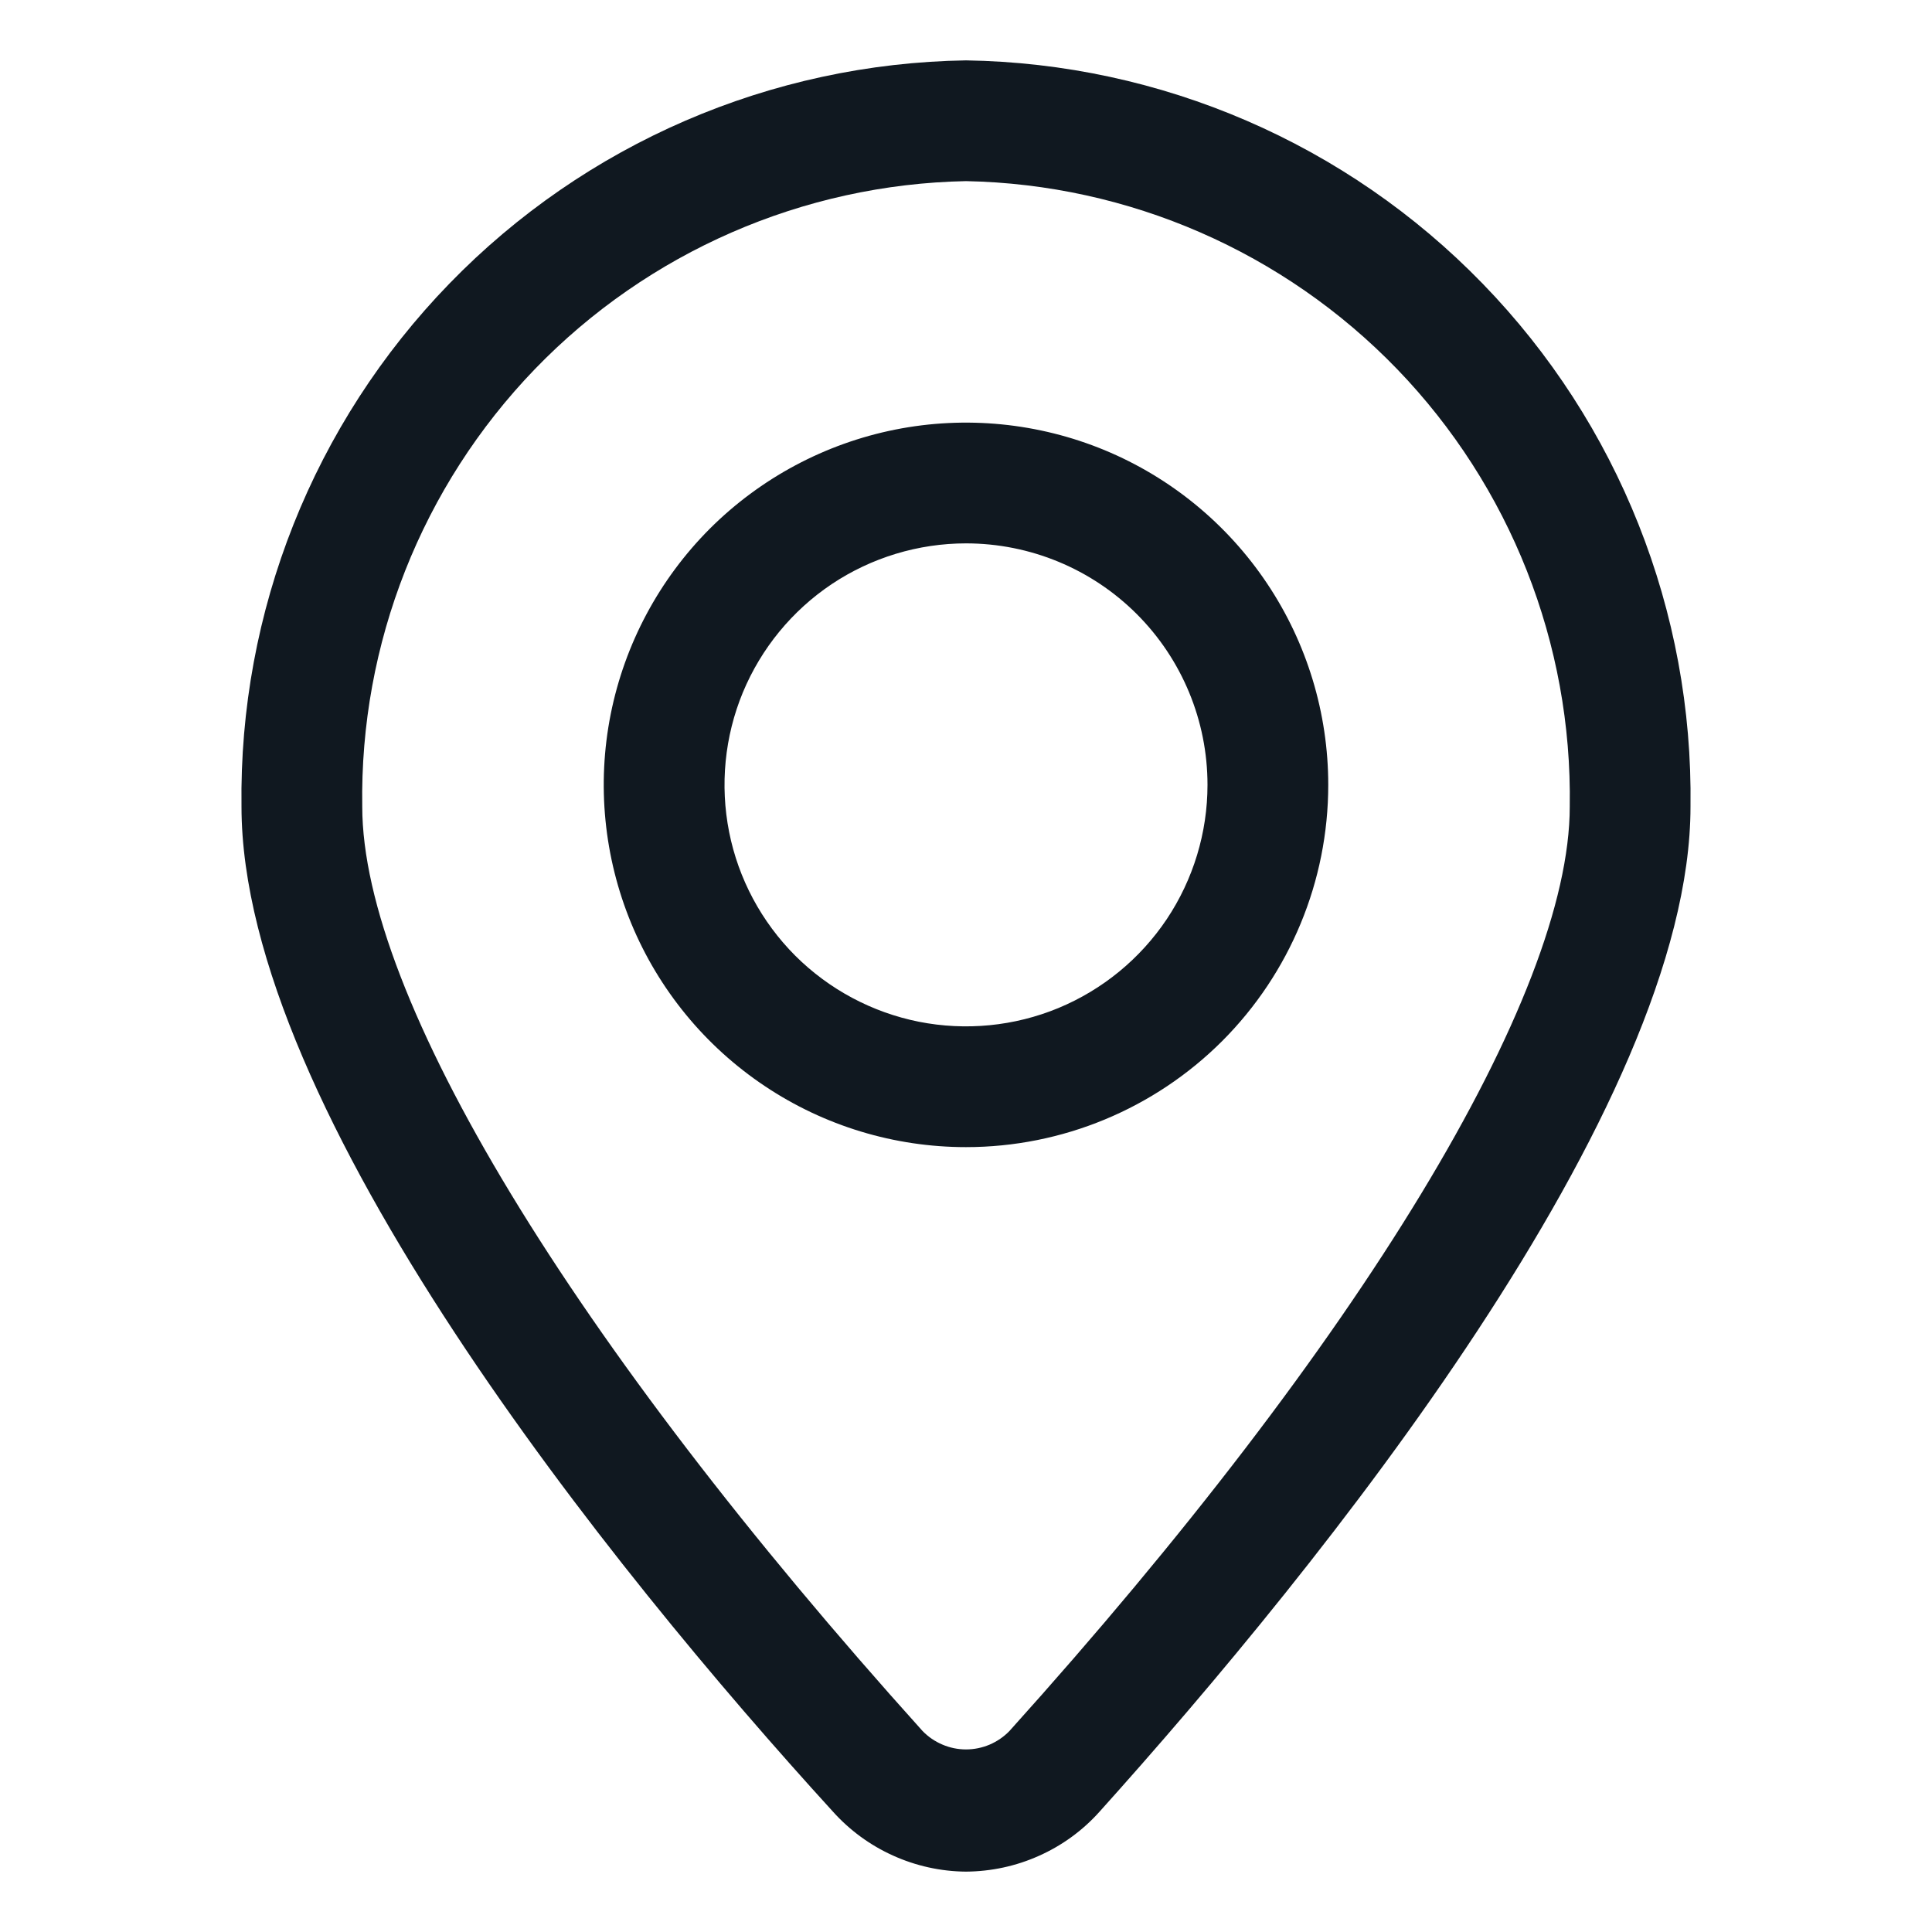 <svg width="20" height="20" viewBox="0 0 20 20" fill="none" xmlns="http://www.w3.org/2000/svg">
<path d="M10 19.375C9.739 19.373 9.481 19.316 9.243 19.208C9.006 19.101 8.793 18.945 8.619 18.75C6.338 16.25 2.5 11.494 2.5 8.35C2.472 6.331 3.246 4.384 4.652 2.936C6.058 1.487 7.982 0.656 10 0.625C12.018 0.656 13.942 1.487 15.348 2.936C16.755 4.384 17.528 6.331 17.5 8.35C17.5 11.475 13.662 16.219 11.381 18.756C11.207 18.95 10.994 19.105 10.756 19.211C10.518 19.318 10.261 19.373 10 19.375ZM10 1.875C8.314 1.908 6.709 2.608 5.537 3.821C4.366 5.035 3.723 6.663 3.75 8.35C3.75 10.312 5.919 13.887 9.55 17.919C9.608 17.979 9.678 18.027 9.756 18.06C9.833 18.093 9.916 18.11 10 18.11C10.084 18.11 10.167 18.093 10.245 18.06C10.322 18.027 10.392 17.979 10.45 17.919C14.081 13.887 16.25 10.312 16.25 8.35C16.277 6.663 15.634 5.035 14.463 3.821C13.291 2.608 11.687 1.908 10 1.875V1.875Z" fill="#101820"/>
<path d="M10 11.875C9.258 11.875 8.533 11.655 7.917 11.243C7.3 10.831 6.819 10.245 6.535 9.56C6.252 8.875 6.177 8.121 6.322 7.393C6.467 6.666 6.824 5.998 7.348 5.473C7.873 4.949 8.541 4.592 9.268 4.447C9.996 4.302 10.75 4.377 11.435 4.66C12.12 4.944 12.706 5.425 13.118 6.042C13.53 6.658 13.75 7.383 13.75 8.125C13.75 9.12 13.355 10.073 12.652 10.777C11.948 11.48 10.995 11.875 10 11.875ZM10 5.625C9.506 5.625 9.022 5.772 8.611 6.046C8.2 6.321 7.88 6.711 7.69 7.168C7.501 7.625 7.452 8.128 7.548 8.613C7.644 9.098 7.883 9.543 8.232 9.893C8.582 10.242 9.027 10.48 9.512 10.577C9.997 10.673 10.5 10.624 10.957 10.435C11.414 10.245 11.804 9.925 12.079 9.514C12.353 9.103 12.5 8.619 12.5 8.125C12.5 7.462 12.237 6.826 11.768 6.357C11.299 5.888 10.663 5.625 10 5.625V5.625Z" fill="#101820"/>
</svg>
